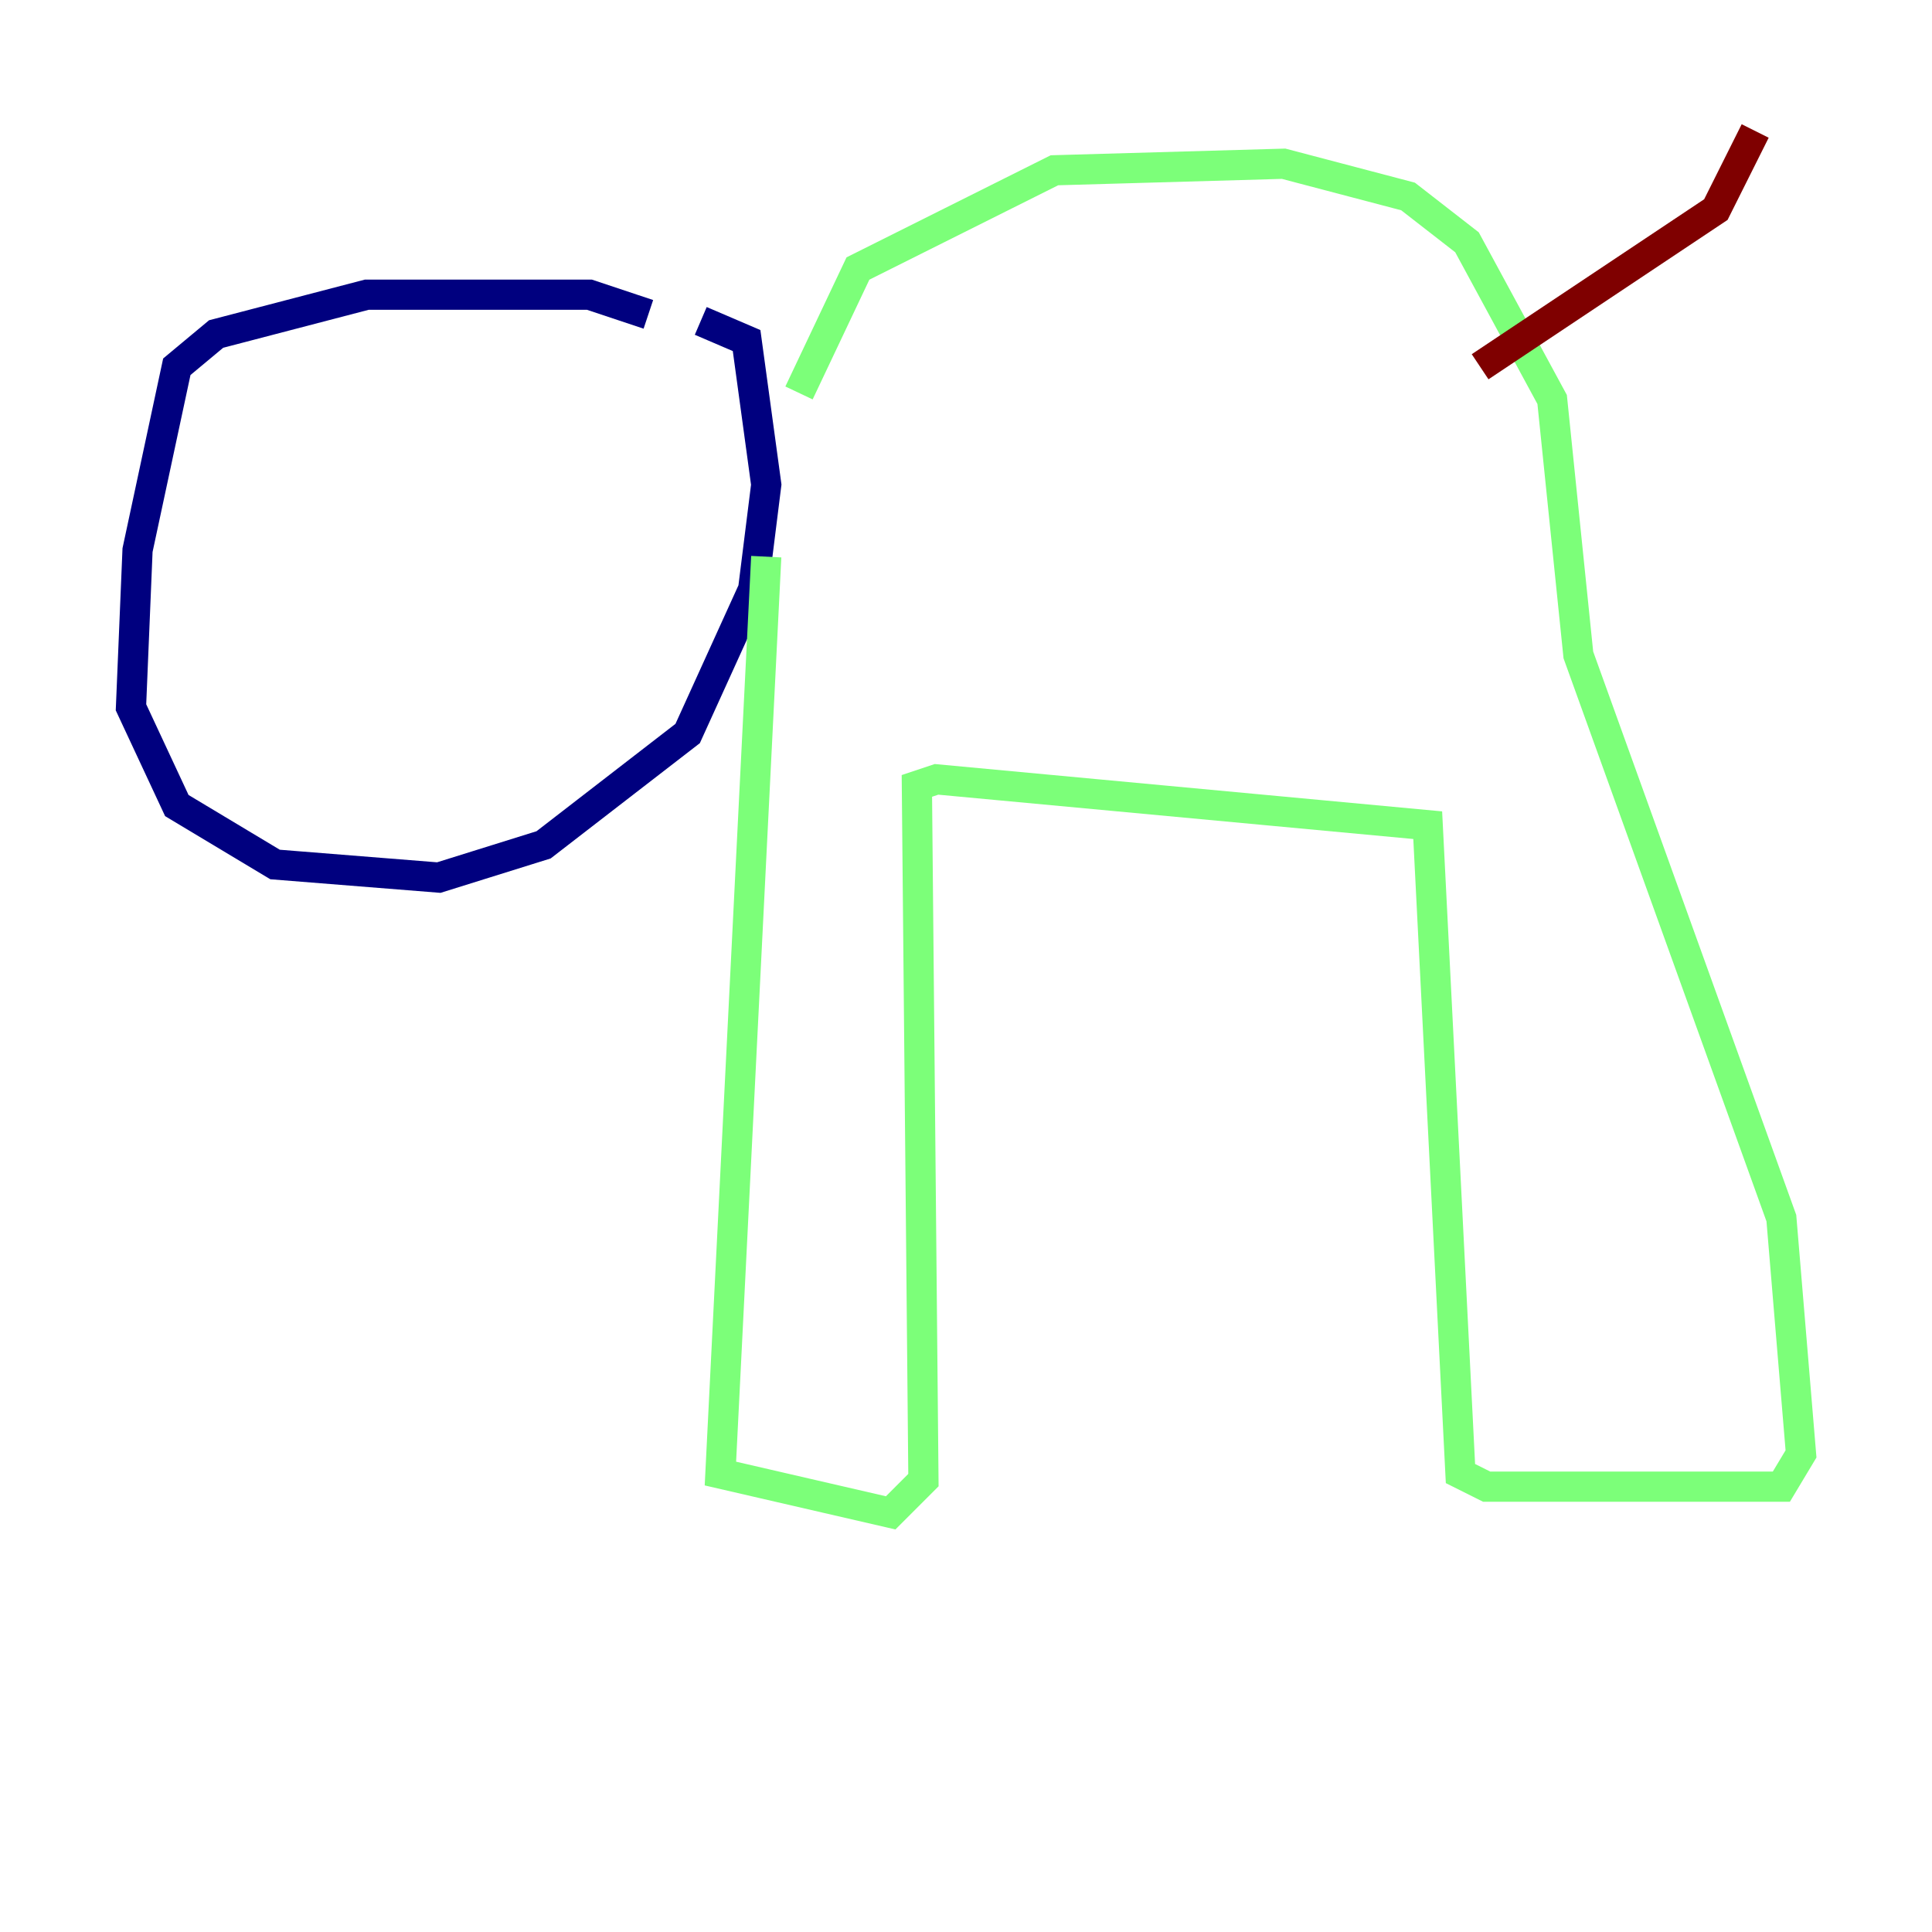 <?xml version="1.0" encoding="utf-8" ?>
<svg baseProfile="tiny" height="128" version="1.2" viewBox="0,0,128,128" width="128" xmlns="http://www.w3.org/2000/svg" xmlns:ev="http://www.w3.org/2001/xml-events" xmlns:xlink="http://www.w3.org/1999/xlink"><defs /><polyline fill="none" points="42.956,20.827 39.051,19.525 24.298,19.525 14.319,22.129 11.715,24.298 9.112,36.447 8.678,46.861 11.715,53.37 18.224,57.275 29.071,58.142 36.014,55.973 45.559,48.597 49.898,39.051 50.766,32.108 49.464,22.563 46.427,21.261" stroke="#00007f" stroke-width="2" /><polyline fill="none" points="50.766,36.881 47.729,97.627 59.01,100.231 61.18,98.061 60.746,52.068 62.047,51.634 94.59,54.671 96.759,97.627 98.495,98.495 118.02,98.495 119.322,96.325 118.02,80.705 104.57,43.39 102.834,26.468 97.193,16.054 93.288,13.017 85.044,10.848 69.858,11.281 56.841,17.79 52.936,26.034" stroke="#7cff79" stroke-width="2" /><polyline fill="none" points="98.061,24.298 113.681,13.885 116.285,8.678" stroke="#7f0000" stroke-width="2" /></svg>